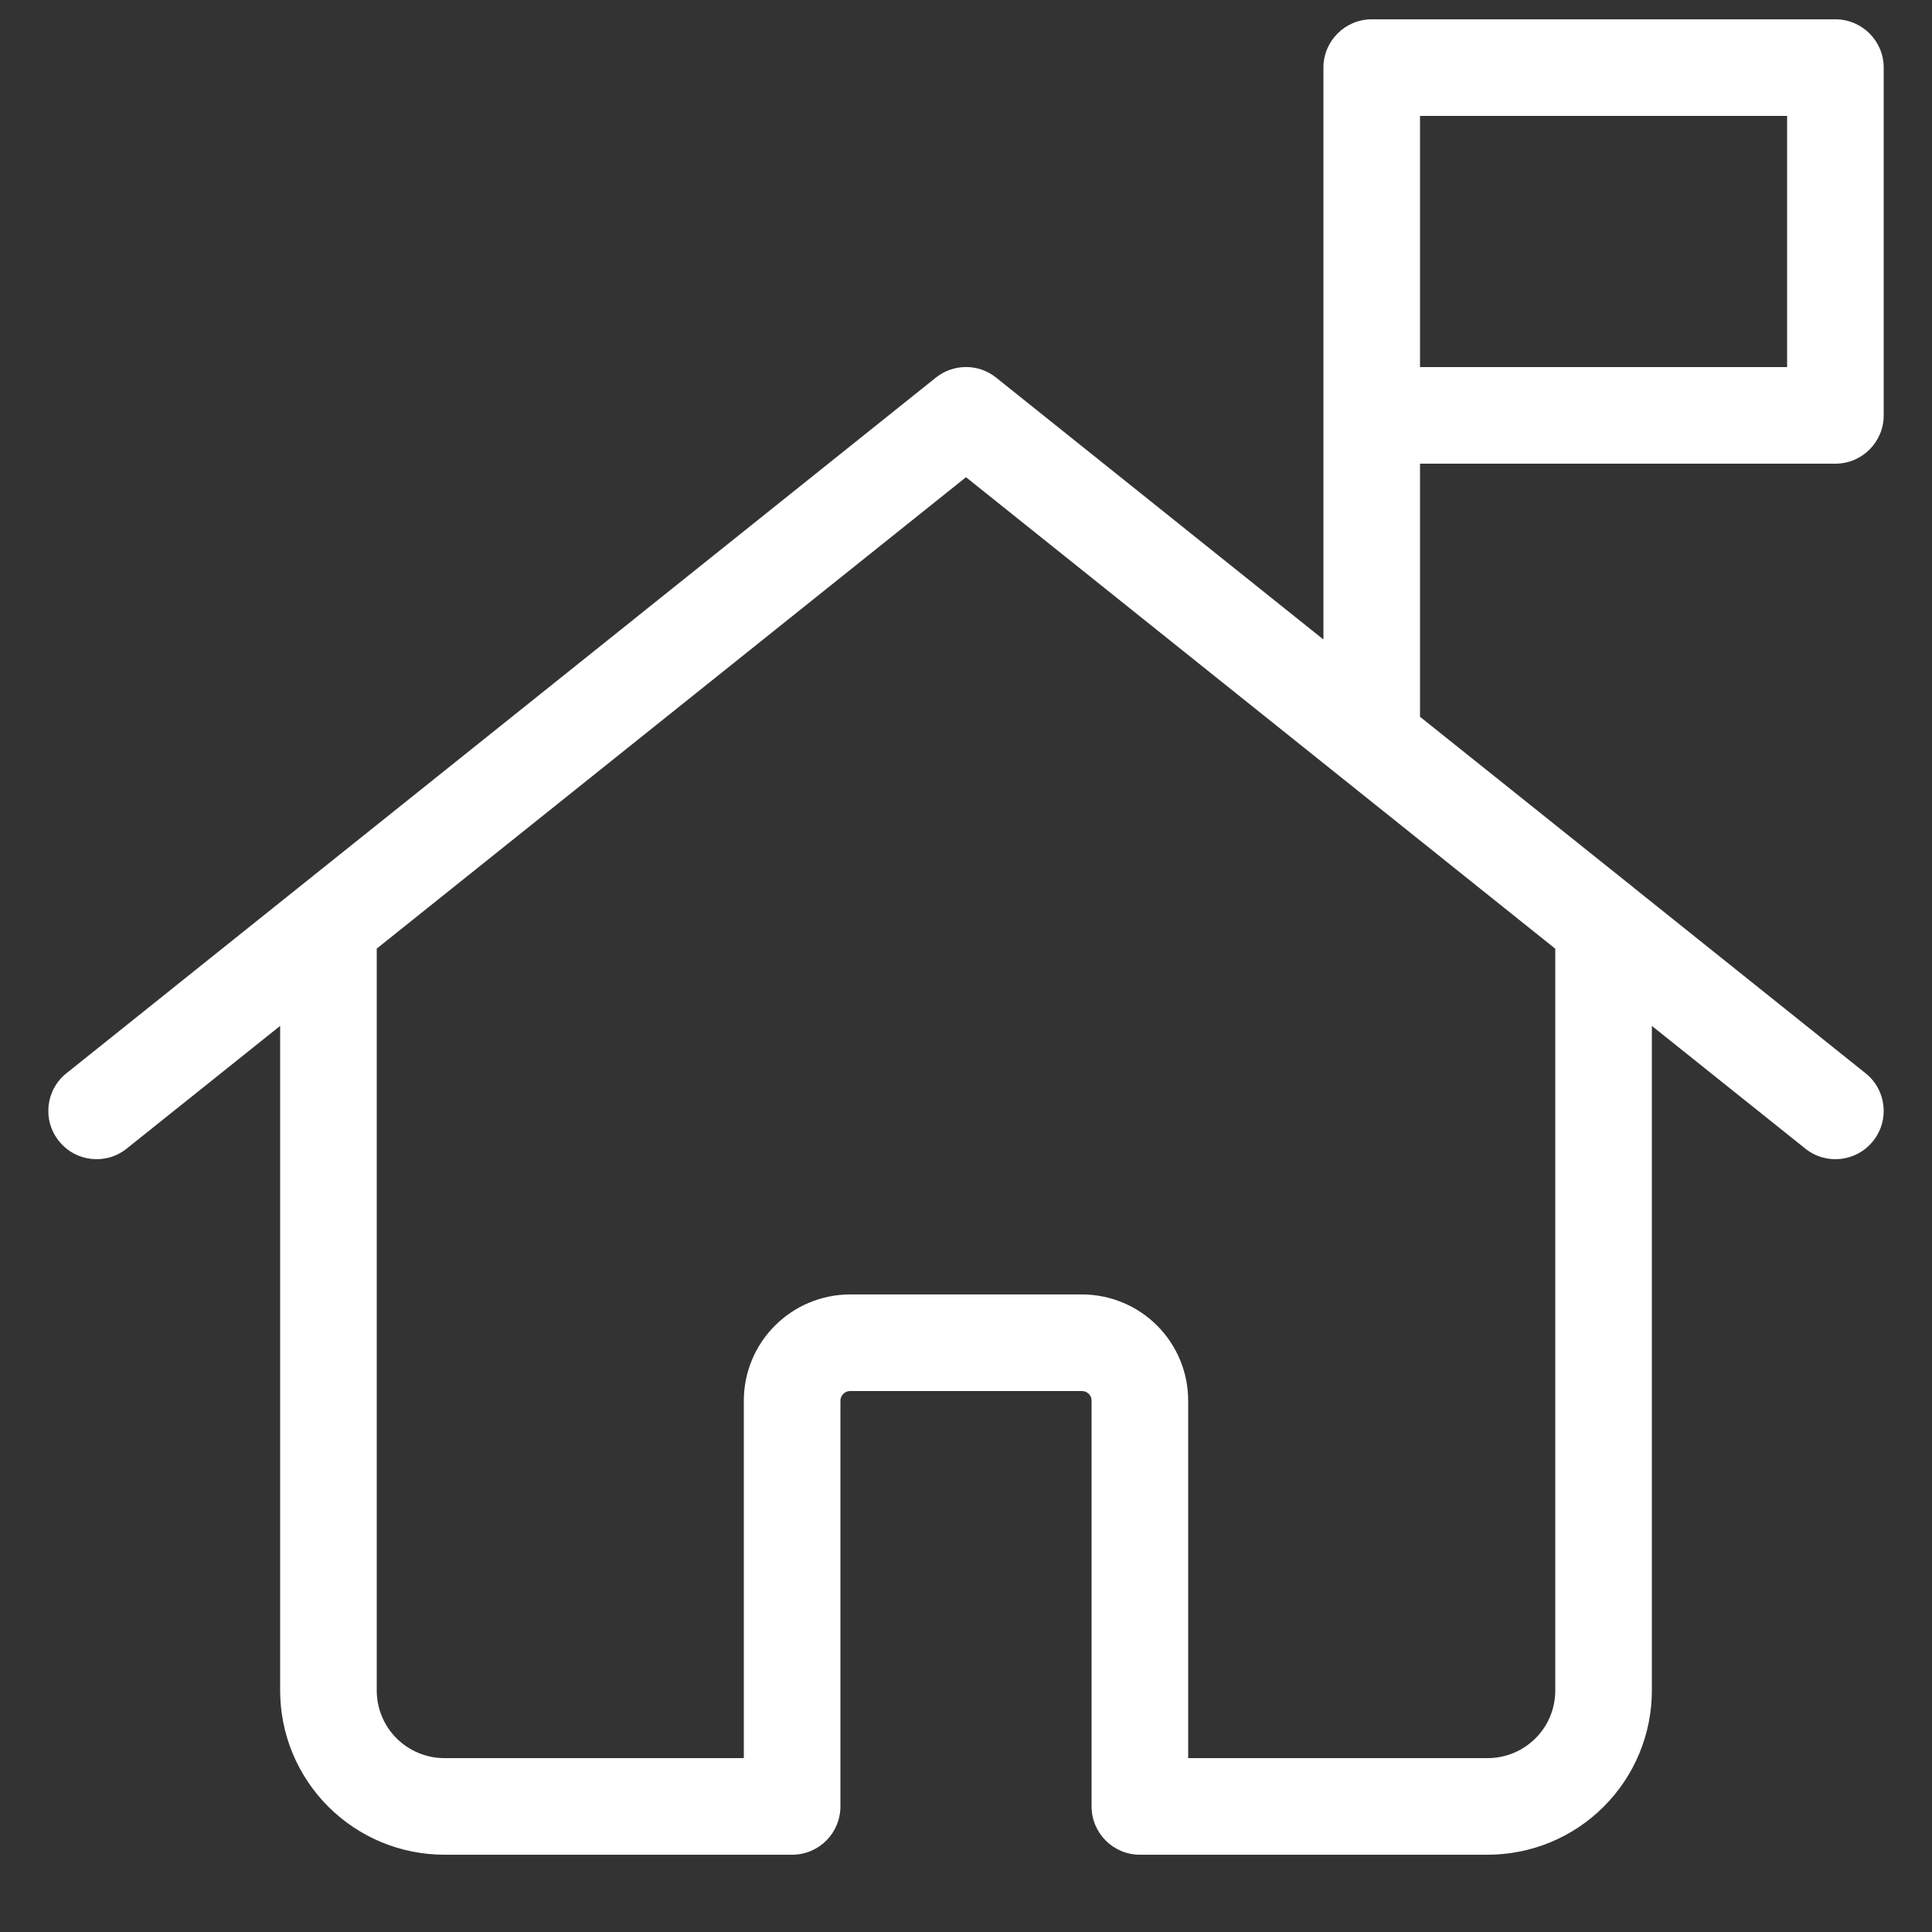 <svg width="20" height="20" viewBox="0 0 20 20" fill="none" xmlns="http://www.w3.org/2000/svg">
<rect x="0" y="0" width="20" height="20" fill="#333333" stroke="none"/>
<path fill-rule="evenodd" clip-rule="evenodd" d="M14.7 4.8H19C19.276 4.8 19.5 4.576 19.5 4.3V0.7C19.5 0.424 19.276 0.2 19 0.2H14.2C13.924 0.2 13.7 0.424 13.7 0.7V6.62L10.312 3.909C10.13 3.763 9.87 3.763 9.688 3.909L0.688 11.11C0.472 11.282 0.437 11.597 0.61 11.812C0.782 12.028 1.097 12.063 1.312 11.89L2.9 10.62V17.5C2.9 17.951 3.079 18.383 3.398 18.702C3.717 19.021 4.15 19.2 4.6 19.2H8.2C8.477 19.2 8.7 18.976 8.7 18.7V14.5C8.7 14.473 8.711 14.448 8.73 14.429C8.748 14.411 8.774 14.4 8.8 14.4H11.2C11.227 14.4 11.252 14.411 11.271 14.429C11.29 14.448 11.3 14.473 11.3 14.5V18.7C11.3 18.976 11.524 19.2 11.8 19.2H15.4C15.851 19.2 16.284 19.021 16.602 18.702C16.921 18.383 17.1 17.951 17.1 17.5V10.62L18.688 11.89C18.903 12.063 19.218 12.028 19.39 11.812C19.563 11.597 19.528 11.282 19.312 11.11L16.924 9.199C16.916 9.192 16.909 9.186 16.901 9.18L14.7 7.42V4.8ZM14.7 1.2V3.8H18.5V1.2H14.7ZM16.1 9.821L10 4.94L3.9 9.82V17.5C3.9 17.686 3.974 17.864 4.105 17.995C4.237 18.126 4.415 18.2 4.6 18.2H7.7V14.5C7.7 14.208 7.816 13.928 8.023 13.722C8.229 13.516 8.509 13.4 8.8 13.4H11.2C11.492 13.4 11.772 13.516 11.978 13.722C12.184 13.928 12.3 14.208 12.3 14.5V18.2H15.4C15.586 18.2 15.764 18.126 15.895 17.995C16.027 17.864 16.1 17.686 16.1 17.5V9.821Z" fill="white"/>
</svg>
